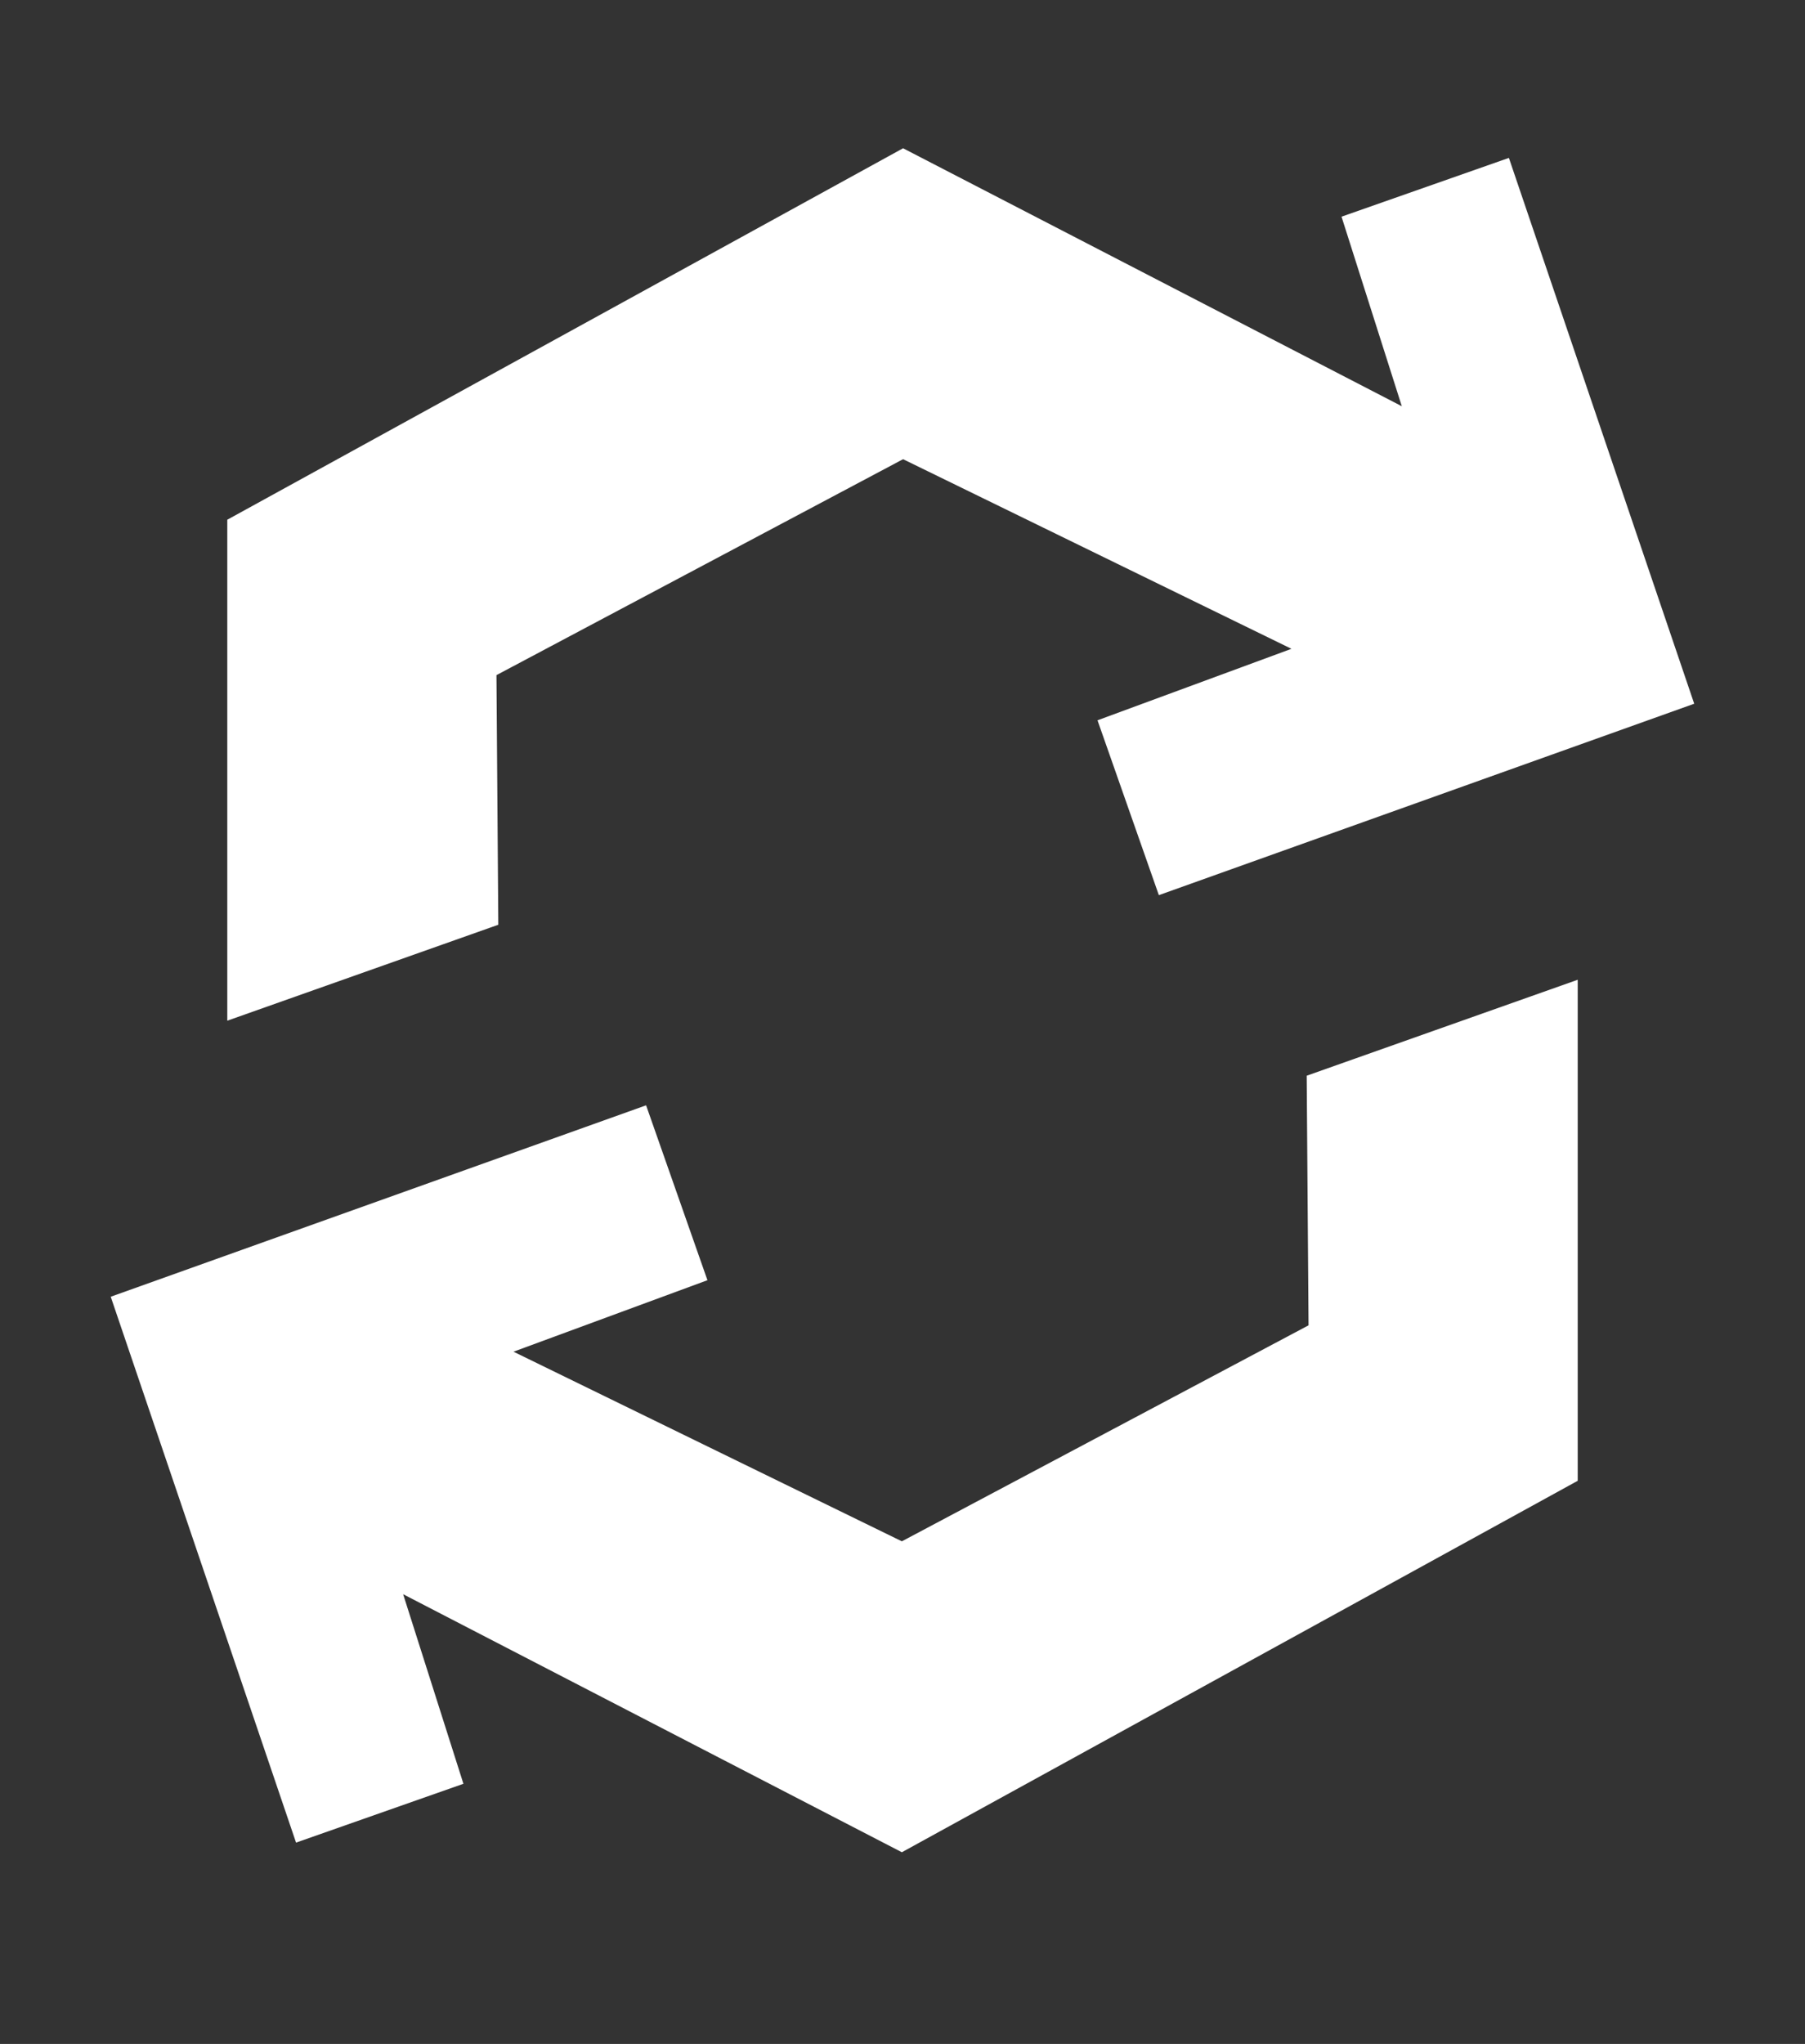 <?xml version="1.0" encoding="utf-8"?>
<!-- Generator: Adobe Illustrator 24.2.1, SVG Export Plug-In . SVG Version: 6.00 Build 0)  -->
<svg version="1.1" id="Layer_1" xmlns="http://www.w3.org/2000/svg" xmlns:xlink="http://www.w3.org/1999/xlink" x="0px" y="0px"
	 viewBox="0 0 341 386" style="enable-background:new 0 0 341 386;" xml:space="preserve">
<rect x="0" y="0" width="341" height="386" fill="#333333" stroke="none"/>
<style type="text/css">
	.st0{fill:#FFFFFF;}
</style>
<g id="Layer_2" fill="none">
	<rect y="-5" width="341" height="395"/>
</g>
<g>
	<polygon class="st0" points="285.06,29.82 253.44,40.92 264.83,76.72 170.61,28 42.94,98.15 42.94,192.76 94.14,174.64 
		93.79,127.5 170.61,86.72 243.98,122.53 207.34,136.03 218.93,169.05 320.07,132.9 	"/>
	<polygon class="st0" points="55.93,347.98 87.55,336.87 76.16,301.07 170.38,349.8 298.06,279.65 298.06,185.03 246.86,203.15 
		247.21,250.29 170.38,291.08 97.01,255.27 133.65,241.77 122.06,208.74 20.92,244.89 	"/>
</g>
</svg>
